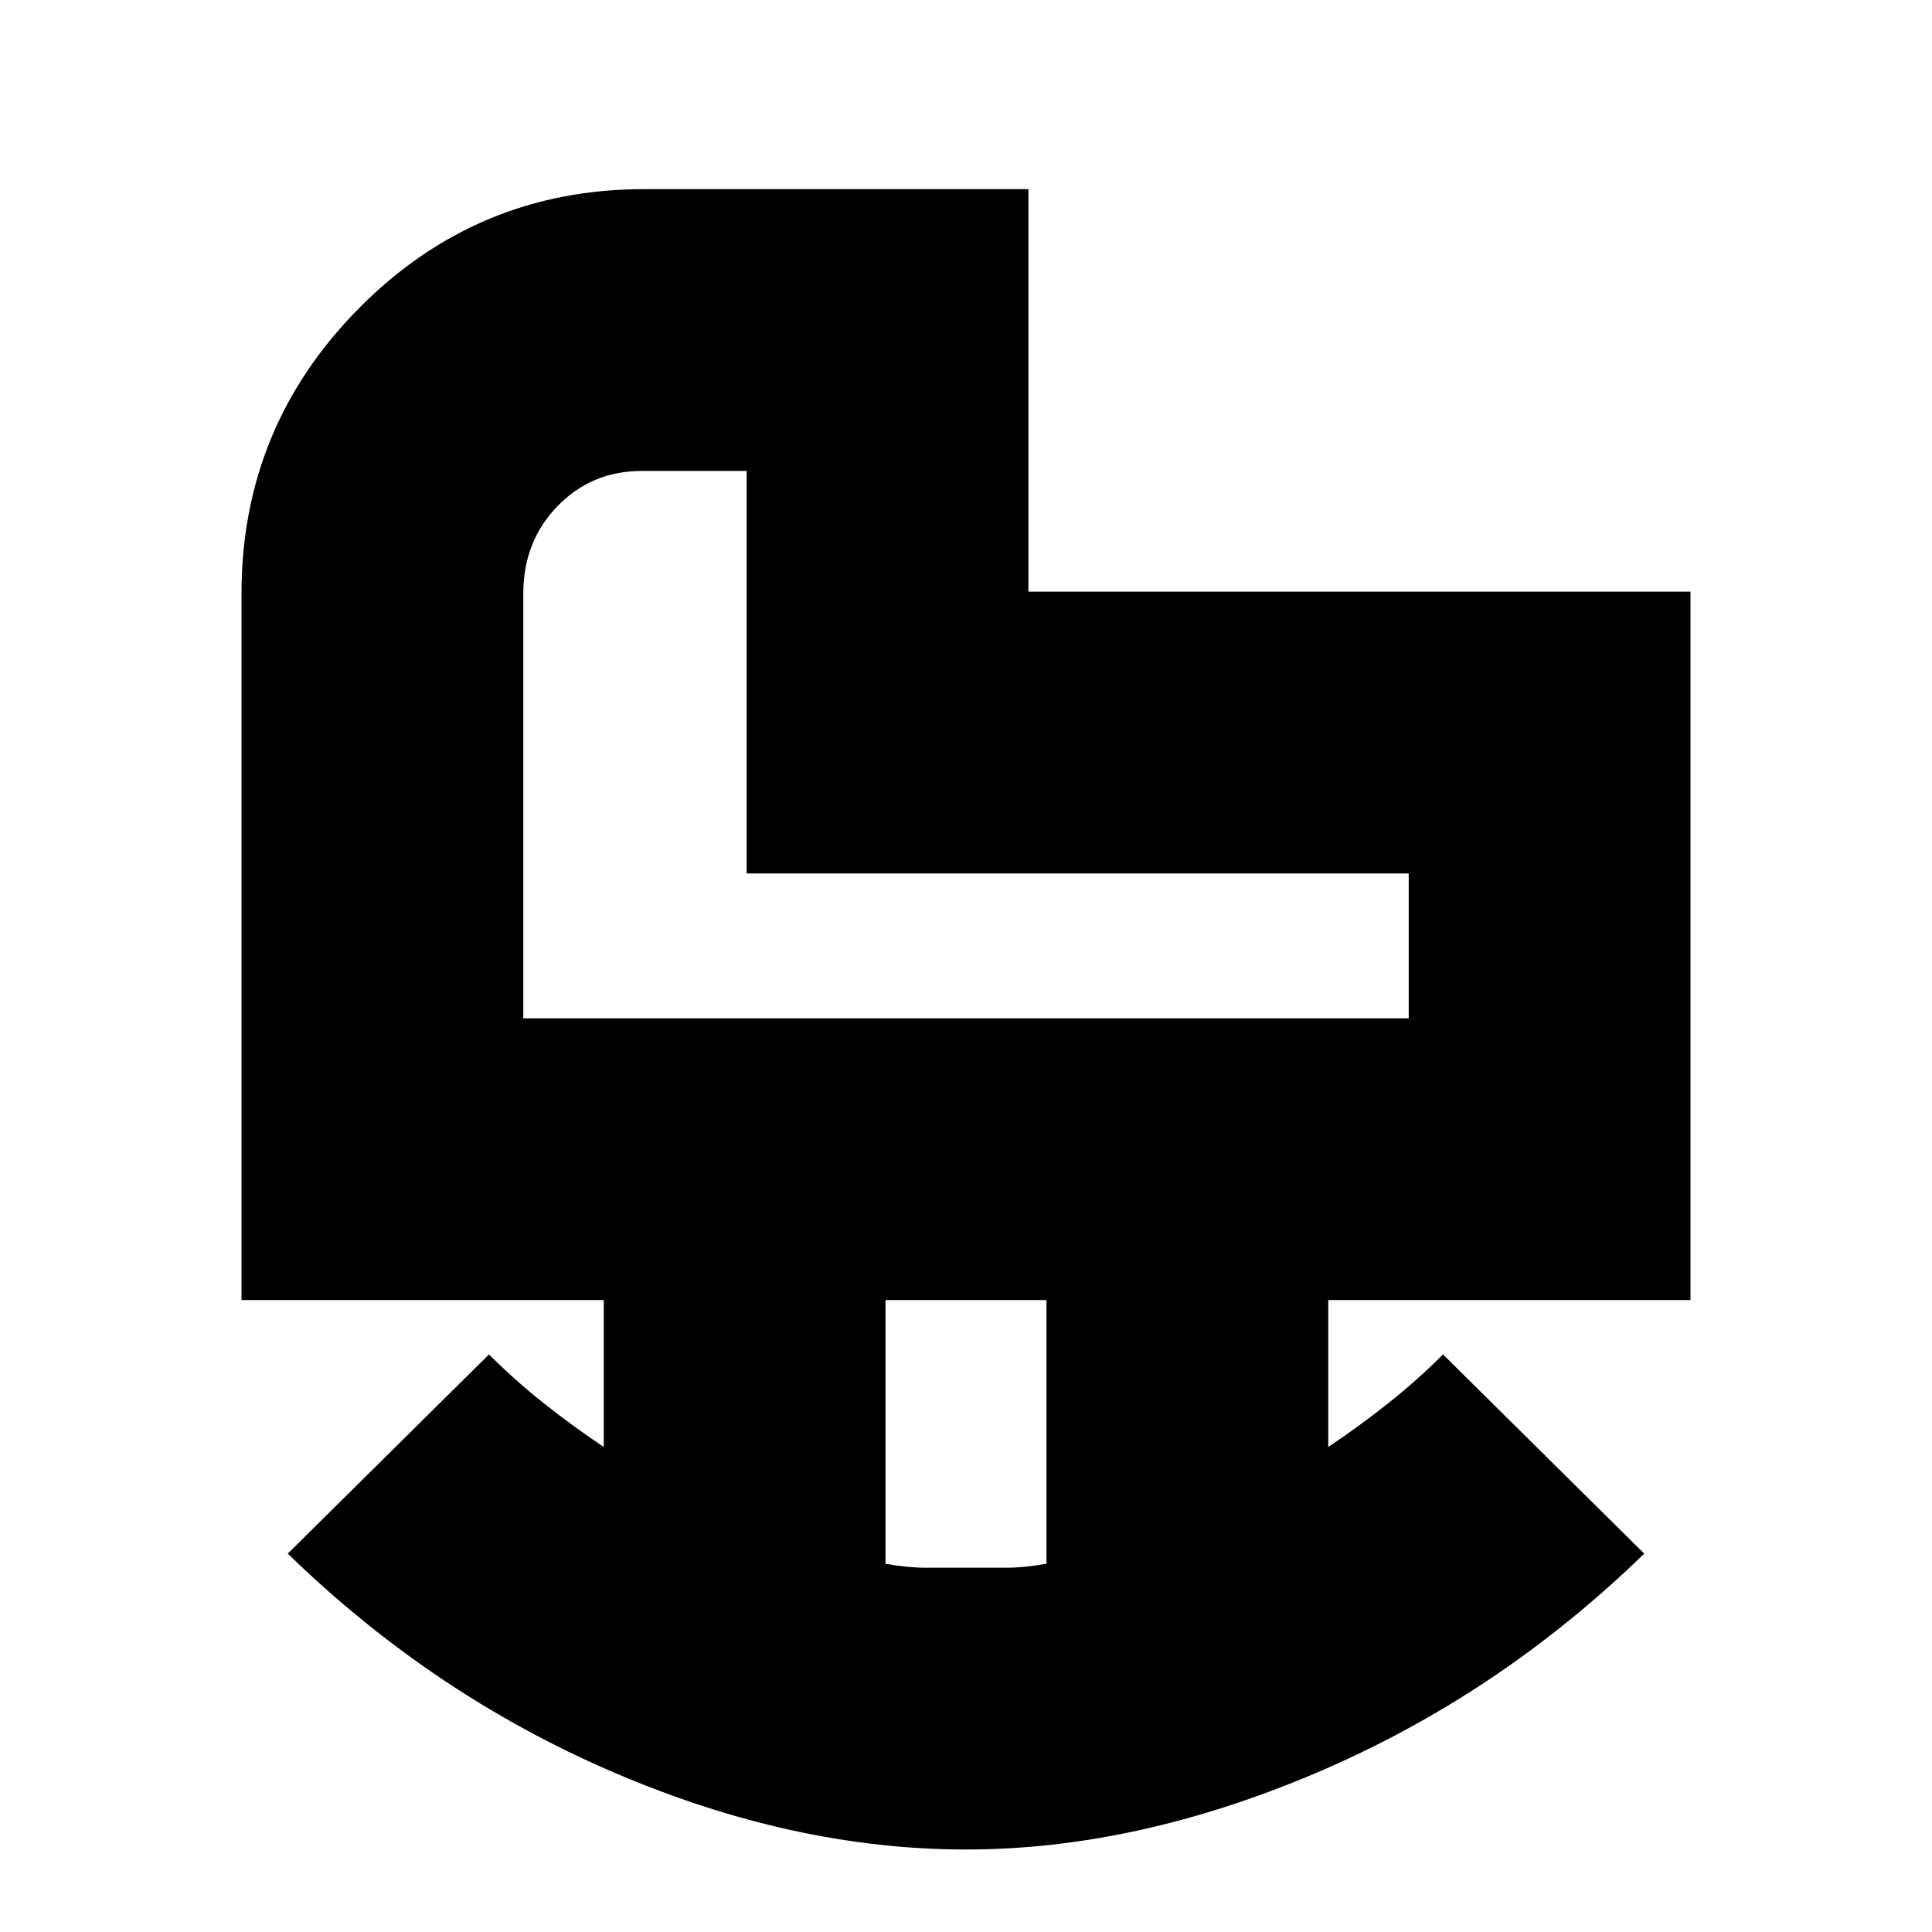 <svg xmlns="http://www.w3.org/2000/svg" height="20" width="20"><path d="M5.417 10.542h9.166v-1.5H7.729V4.875H6.646q-.521 0-.875.365-.354.364-.354.906ZM10 16.229h.417q.187 0 .416-.041v-2.73H9.167v2.73q.229.041.416.041H10Zm0 2.917q-1.792 0-3.656-.802-1.865-.802-3.365-2.261l2.083-2.062q.271.271.573.51.303.24.615.448v-1.521H2.5V6.146q0-1.729 1.219-2.958 1.219-1.23 2.948-1.23h3.979v4.167H17.5v7.333h-3.75v1.521q.312-.208.615-.448.302-.239.573-.51l2.083 2.062q-1.5 1.459-3.375 2.261T10 19.146Zm0-11.438Z"/></svg>